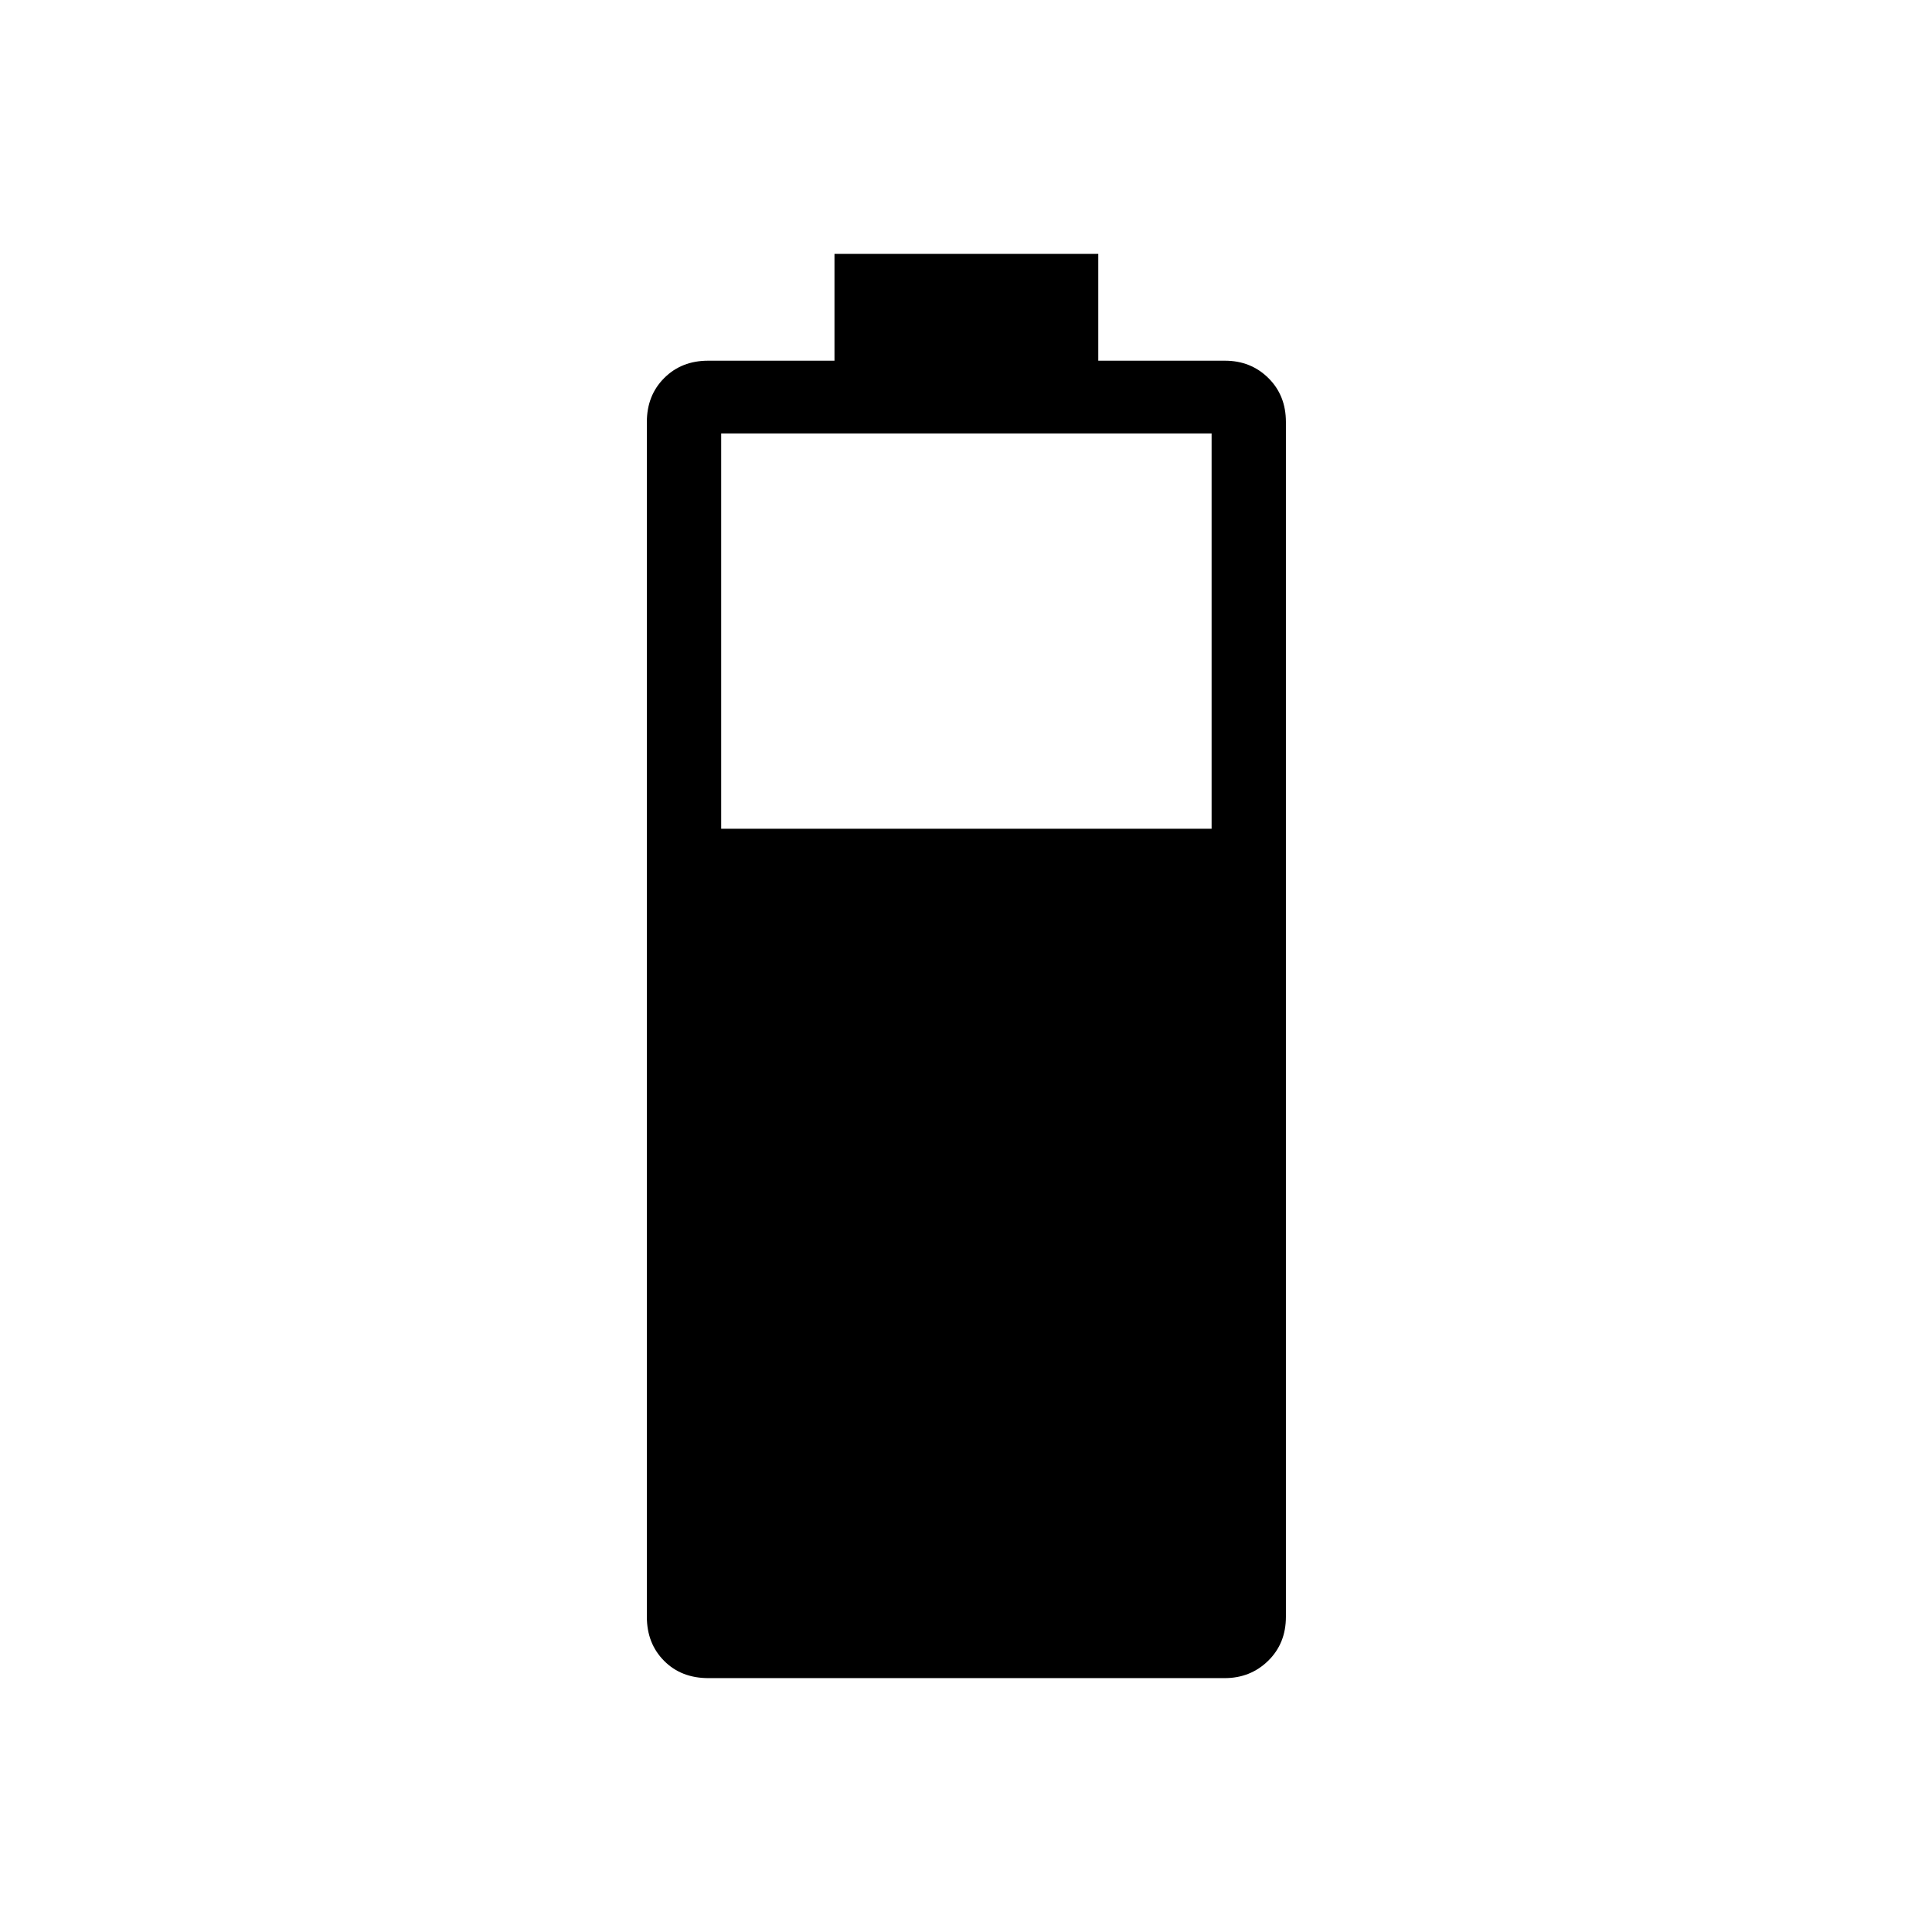 <svg xmlns="http://www.w3.org/2000/svg" height="24" viewBox="0 -960 960 960" width="24"><path d="M352.01-126.15q-13.54 0-22.06-8.62-8.53-8.62-8.53-21.85v-593.69q0-13.22 8.62-21.84t21.84-8.62h62.77v-53.08h131.08v53.08h62.93q12.87 0 21.59 8.62 8.71 8.62 8.71 21.84v593.69q0 13.23-8.81 21.85-8.81 8.62-21.65 8.62H352.01Zm6.34-422.04h243.69v-196.43H358.35v196.43Z"/></svg>